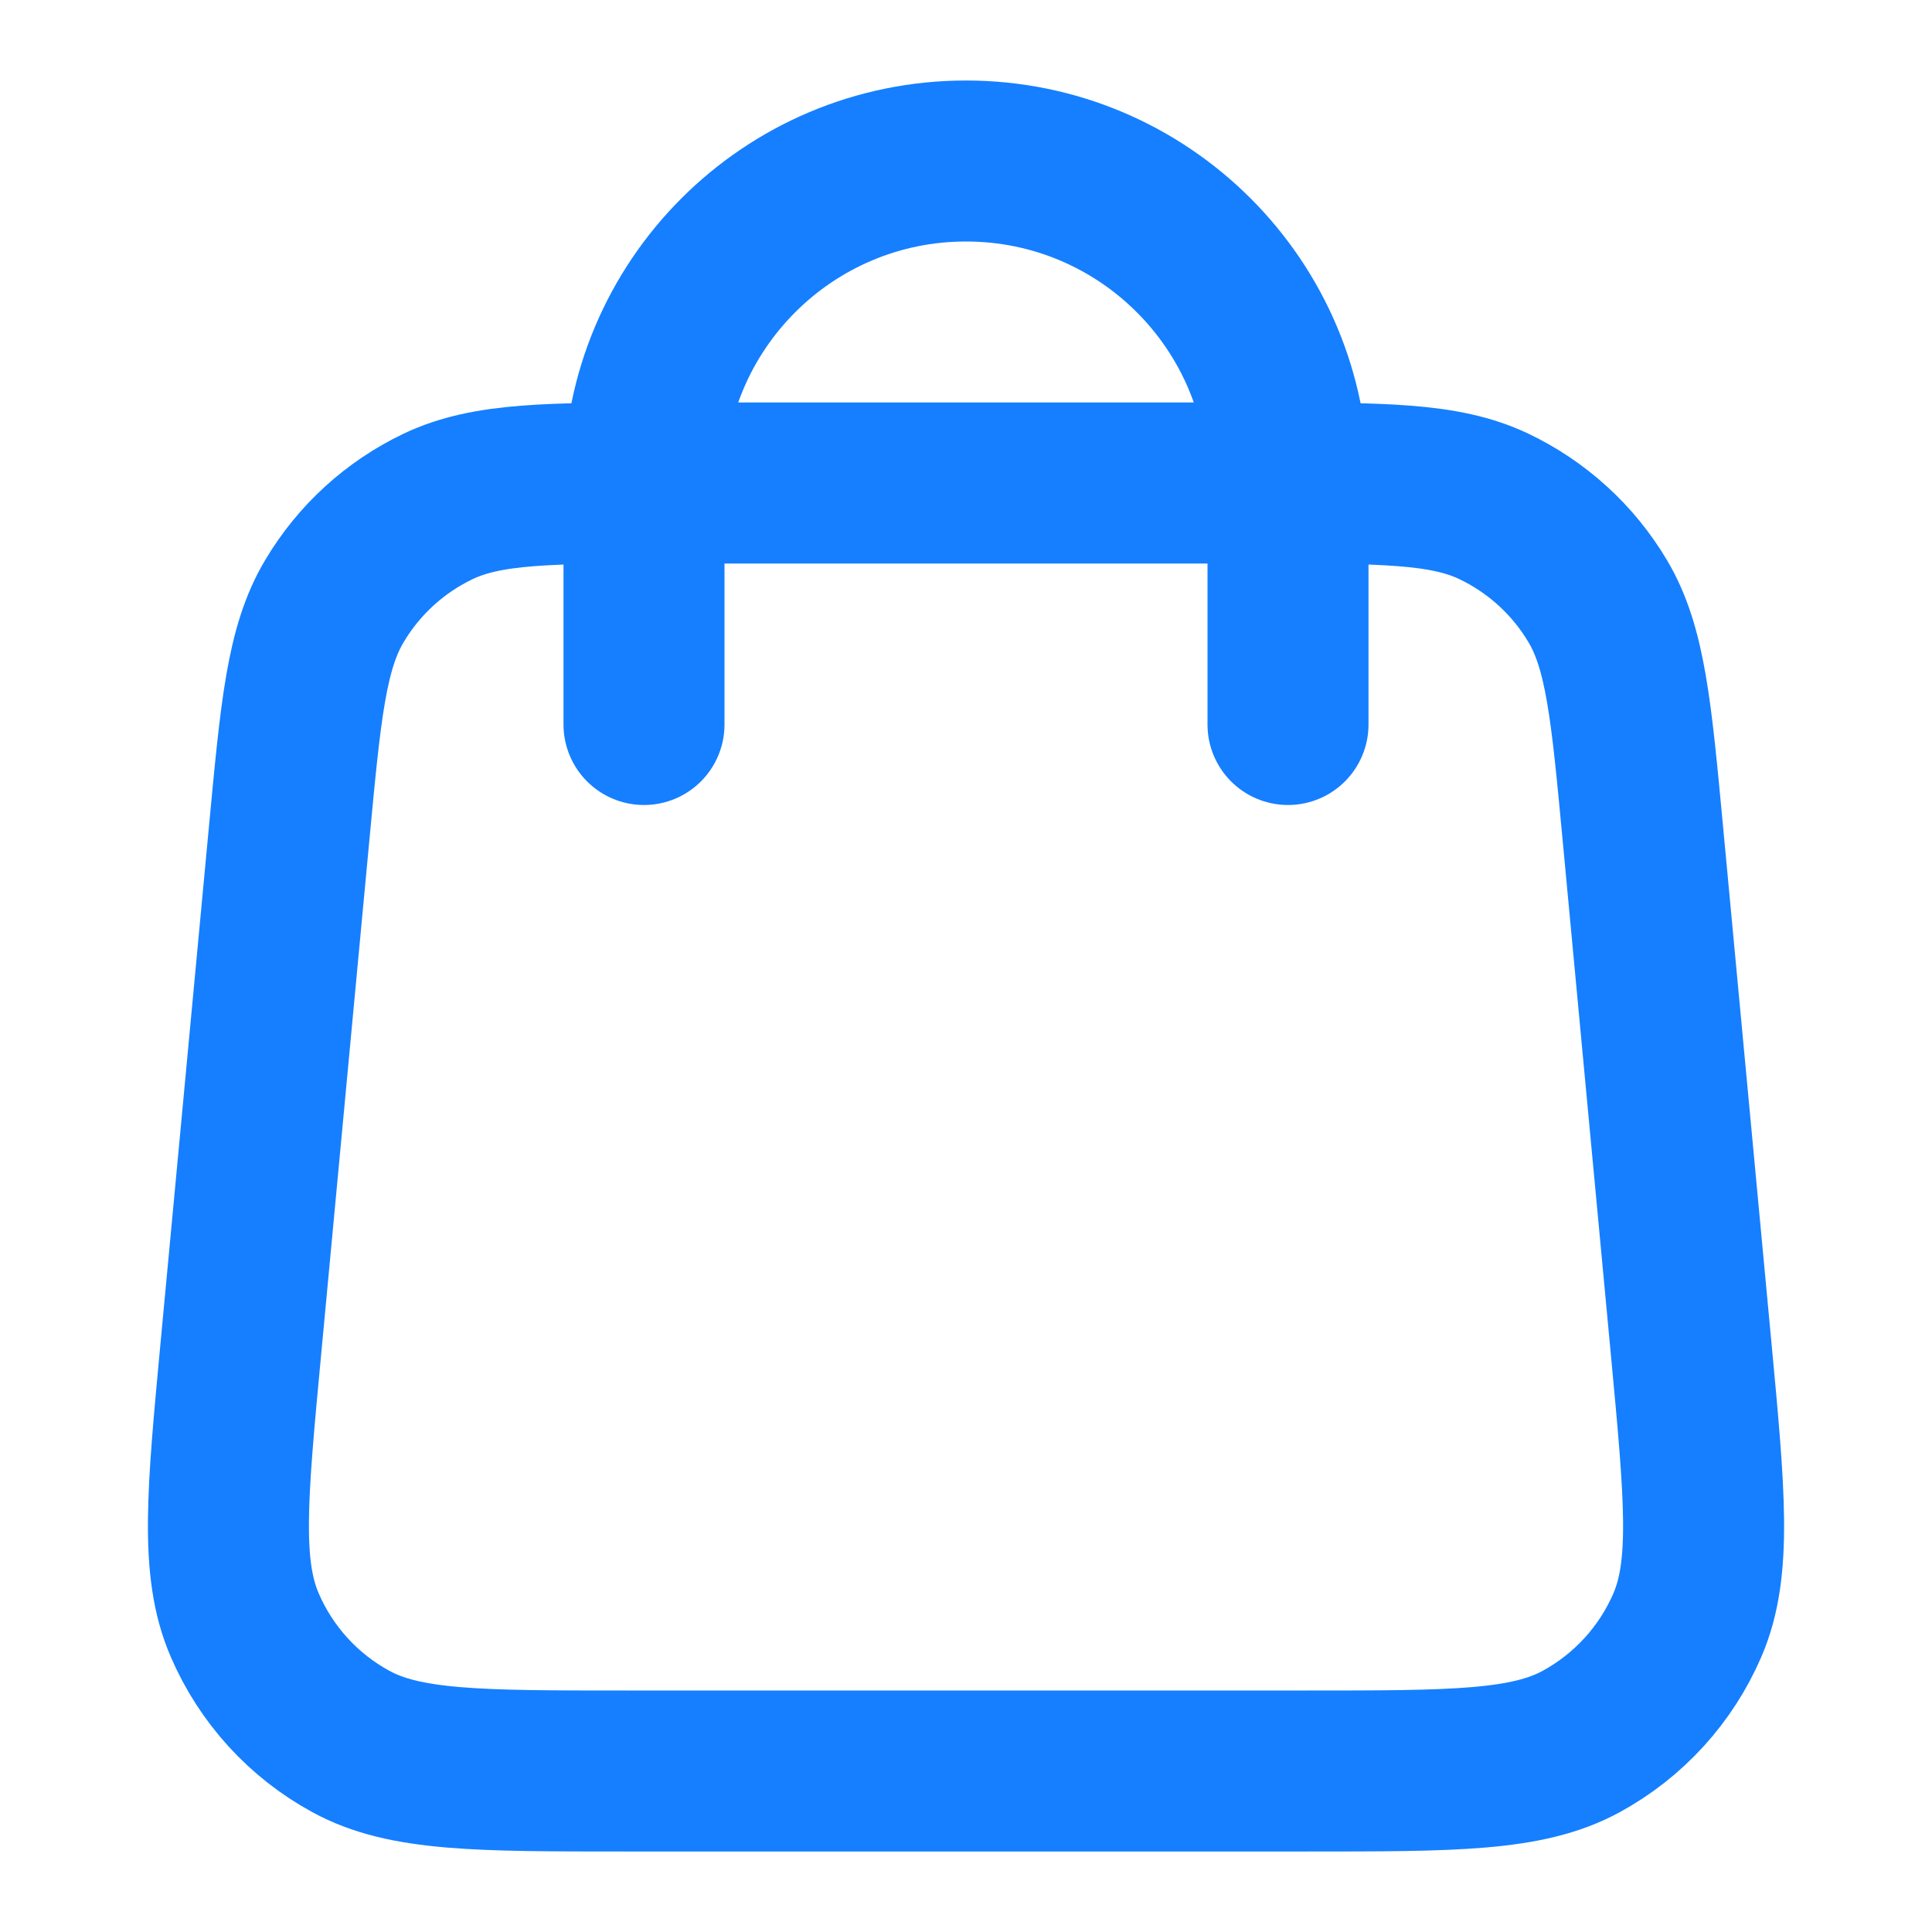 <svg xmlns="http://www.w3.org/2000/svg" width="18" height="18" viewBox="0 0 18 18" fill="none"><path d="M12 6.75V4.5C12 2.843 10.657 1.5 9 1.5C7.343 1.5 6 2.843 6 4.5V6.75M2.694 7.764L2.244 12.564C2.116 13.929 2.052 14.611 2.279 15.138C2.478 15.601 2.826 15.984 3.269 16.225C3.772 16.5 4.458 16.5 5.829 16.5H12.172C13.543 16.5 14.228 16.5 14.732 16.225C15.174 15.984 15.523 15.601 15.722 15.138C15.948 14.611 15.884 13.929 15.756 12.564L15.306 7.764C15.198 6.612 15.144 6.035 14.885 5.6C14.657 5.216 14.319 4.909 13.916 4.717C13.458 4.5 12.88 4.5 11.722 4.5L6.279 4.5C5.121 4.5 4.542 4.5 4.084 4.717C3.681 4.909 3.344 5.216 3.116 5.6C2.856 6.035 2.802 6.612 2.694 7.764Z" stroke="#157FFF" stroke-width="1.5" stroke-linecap="round" stroke-linejoin="round"></path></svg>